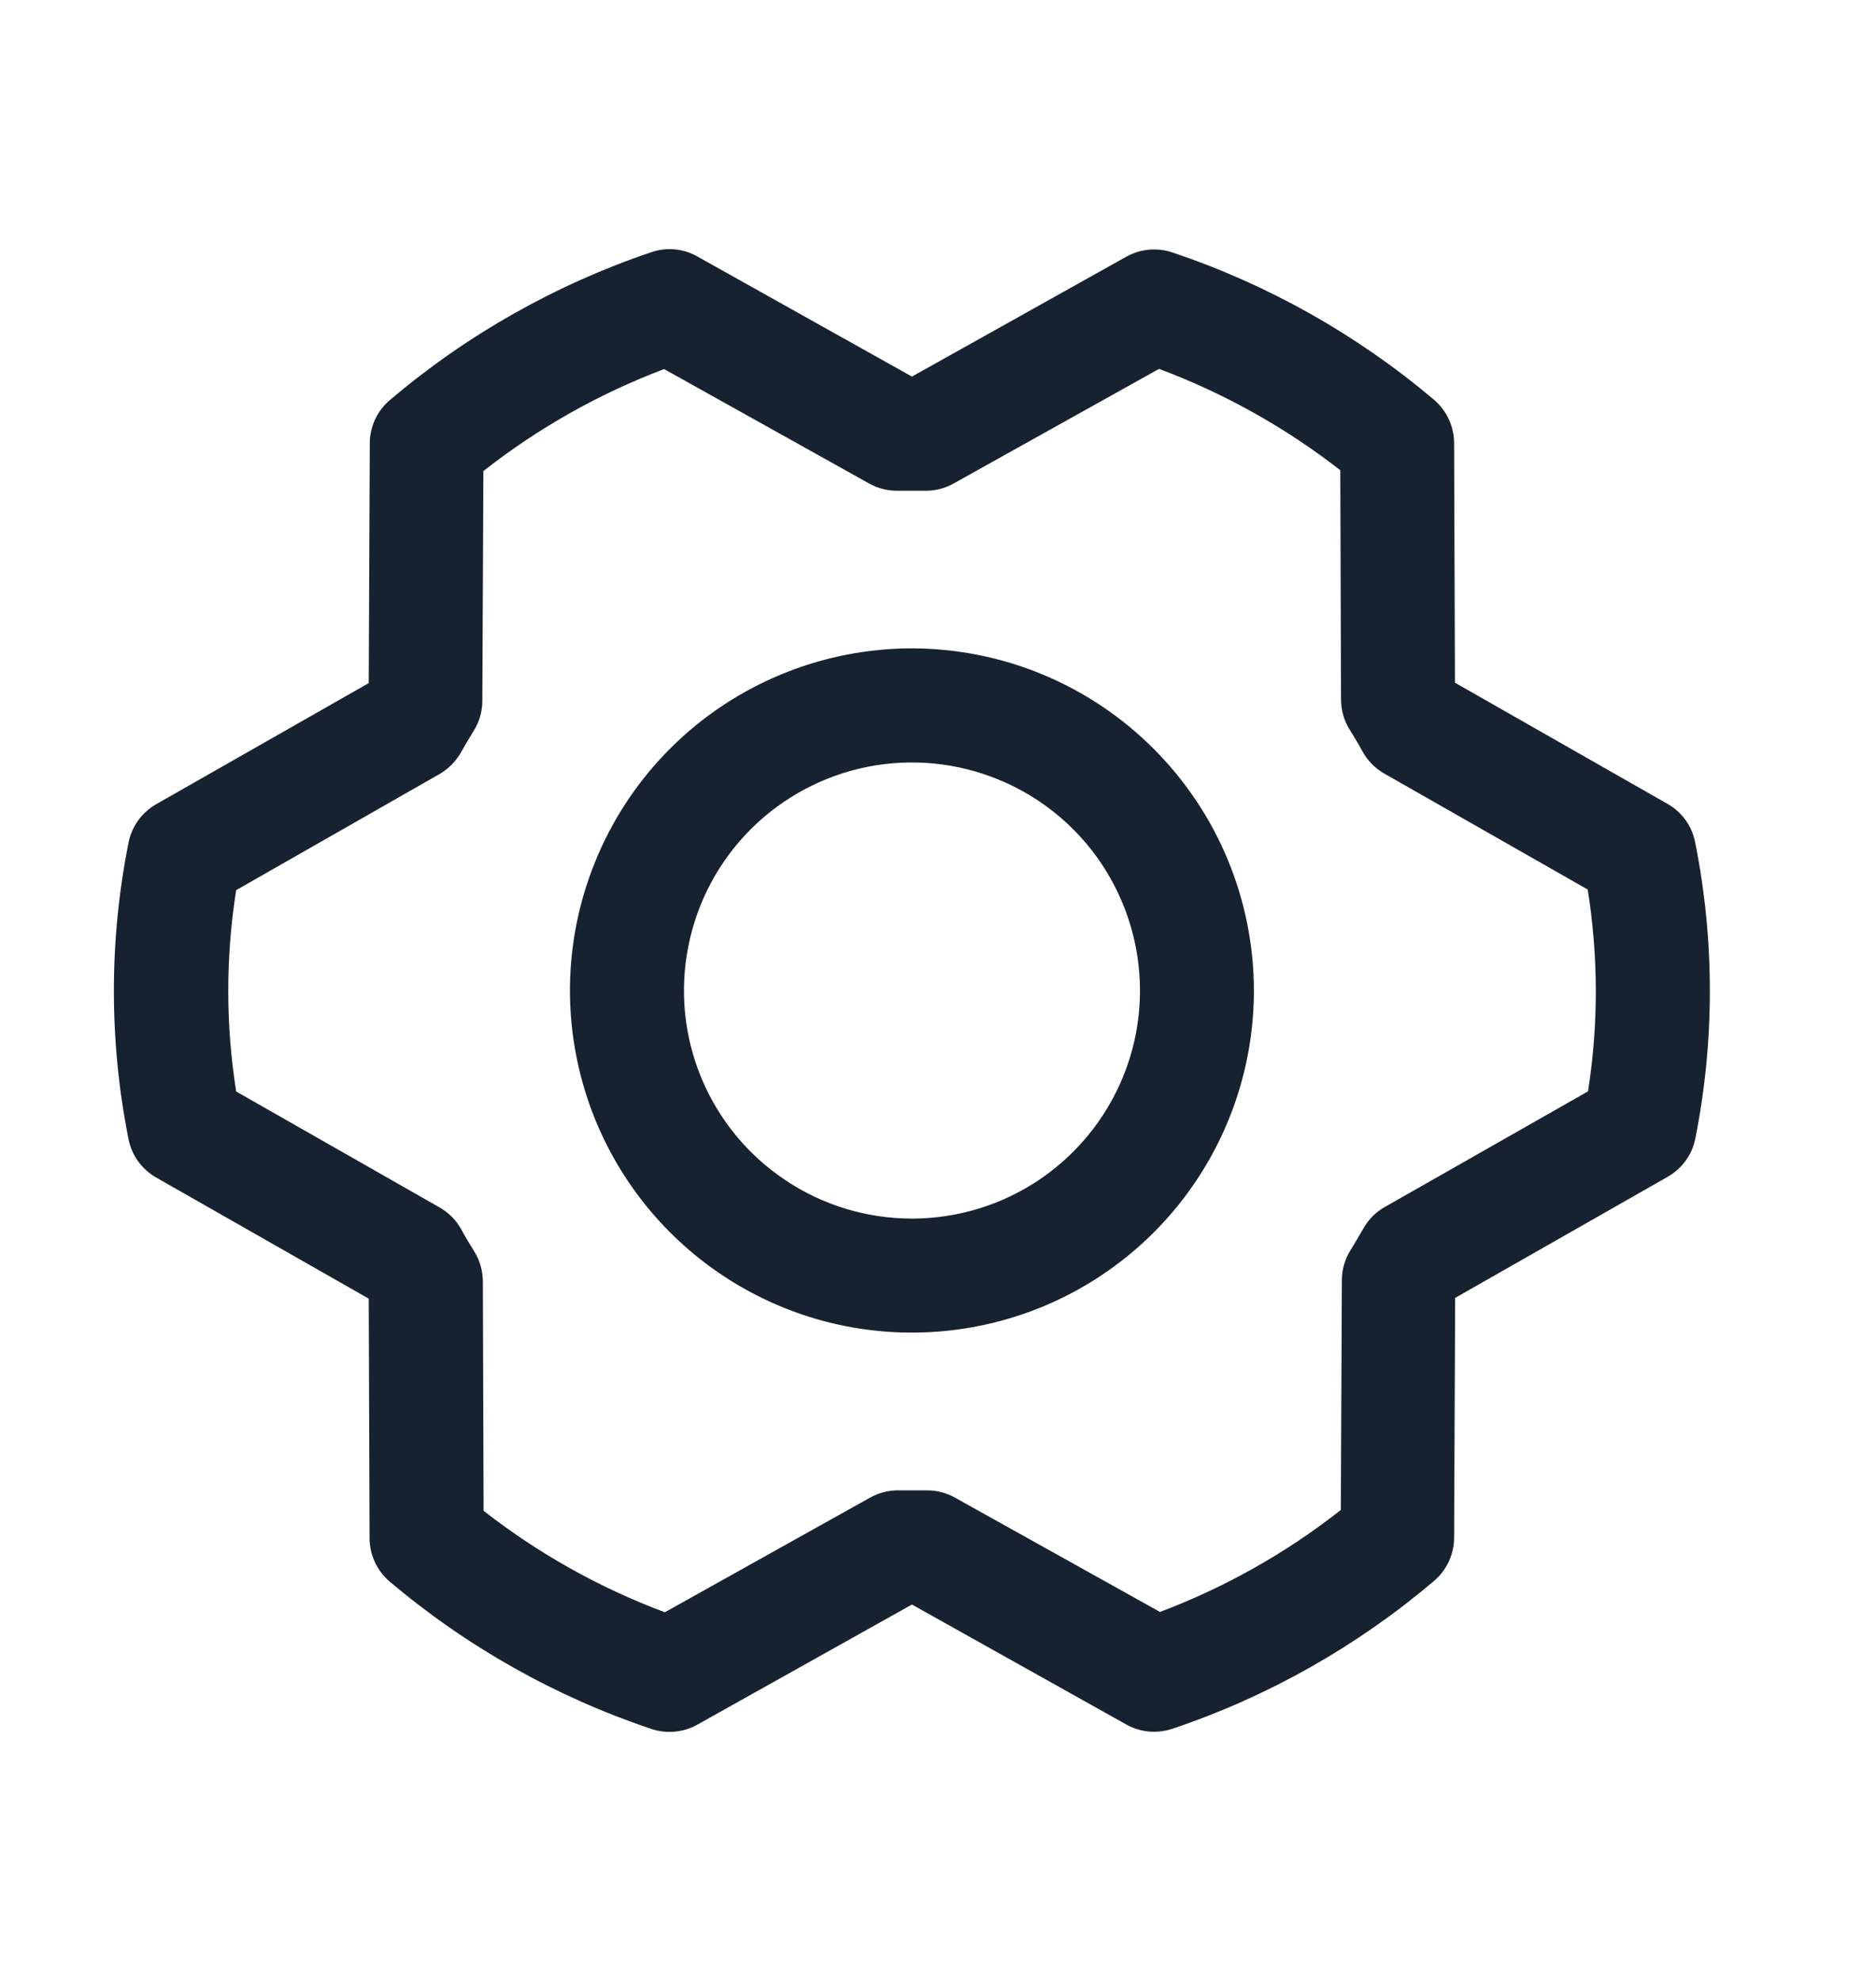 <svg width="18" height="19" viewBox="0 0 18 19" fill="none" xmlns="http://www.w3.org/2000/svg">
<path d="M8.75 6.219C8.101 6.219 7.467 6.412 6.927 6.772C6.387 7.133 5.967 7.645 5.719 8.245C5.47 8.845 5.405 9.504 5.532 10.141C5.658 10.777 5.971 11.362 6.43 11.821C6.889 12.28 7.473 12.592 8.11 12.719C8.746 12.845 9.406 12.78 10.006 12.532C10.605 12.284 11.118 11.863 11.478 11.324C11.839 10.784 12.031 10.15 12.031 9.501C12.03 8.631 11.684 7.797 11.069 7.182C10.454 6.566 9.62 6.22 8.75 6.219ZM8.75 11.688C8.317 11.688 7.894 11.56 7.535 11.319C7.175 11.079 6.895 10.738 6.729 10.338C6.563 9.938 6.52 9.498 6.605 9.074C6.689 8.65 6.897 8.26 7.203 7.954C7.509 7.648 7.899 7.44 8.323 7.355C8.748 7.271 9.187 7.314 9.587 7.48C9.987 7.645 10.329 7.926 10.569 8.285C10.809 8.645 10.938 9.068 10.938 9.501C10.938 10.081 10.707 10.637 10.297 11.047C9.887 11.458 9.33 11.688 8.75 11.688ZM16.265 8.08C16.25 8.003 16.219 7.93 16.173 7.866C16.127 7.802 16.068 7.749 15.999 7.71L13.96 6.548L13.952 4.25C13.952 4.171 13.934 4.093 13.901 4.021C13.868 3.949 13.819 3.886 13.759 3.834C13.019 3.209 12.167 2.729 11.248 2.421C11.176 2.397 11.1 2.388 11.024 2.395C10.947 2.402 10.874 2.425 10.807 2.462L8.75 3.612L6.691 2.46C6.624 2.422 6.55 2.399 6.474 2.392C6.398 2.385 6.321 2.394 6.249 2.419C5.331 2.729 4.48 3.21 3.741 3.837C3.681 3.888 3.632 3.952 3.599 4.023C3.566 4.095 3.548 4.173 3.548 4.252L3.538 6.552L1.498 7.714C1.43 7.753 1.371 7.806 1.325 7.87C1.279 7.934 1.248 8.007 1.233 8.084C1.046 9.021 1.046 9.987 1.233 10.925C1.248 11.002 1.279 11.075 1.325 11.138C1.371 11.202 1.43 11.255 1.498 11.294L3.538 12.456L3.546 14.754C3.546 14.833 3.563 14.911 3.597 14.983C3.63 15.055 3.679 15.119 3.739 15.17C4.479 15.795 5.331 16.275 6.249 16.583C6.322 16.607 6.398 16.616 6.474 16.609C6.551 16.602 6.624 16.58 6.691 16.542L8.75 15.39L10.809 16.542C10.89 16.587 10.982 16.611 11.076 16.61C11.135 16.61 11.195 16.6 11.251 16.581C12.169 16.272 13.02 15.791 13.759 15.164C13.819 15.113 13.867 15.05 13.901 14.978C13.934 14.906 13.952 14.828 13.952 14.749L13.962 12.449L16.002 11.287C16.07 11.248 16.129 11.195 16.175 11.131C16.221 11.068 16.252 10.995 16.267 10.918C16.453 9.981 16.452 9.016 16.265 8.08ZM15.24 10.466L13.287 11.577C13.201 11.625 13.131 11.696 13.082 11.782C13.042 11.85 13.001 11.923 12.958 11.991C12.904 12.077 12.875 12.177 12.875 12.279L12.865 14.483C12.34 14.896 11.755 15.225 11.13 15.461L9.16 14.363C9.078 14.318 8.986 14.294 8.893 14.295H8.88C8.797 14.295 8.714 14.295 8.631 14.295C8.533 14.292 8.437 14.316 8.351 14.363L6.379 15.464C5.753 15.23 5.167 14.902 4.64 14.491L4.633 12.29C4.632 12.188 4.604 12.088 4.549 12.001C4.507 11.933 4.465 11.865 4.426 11.792C4.378 11.705 4.307 11.633 4.221 11.583L2.266 10.469C2.165 9.829 2.165 9.178 2.266 8.538L4.216 7.425C4.301 7.376 4.372 7.305 4.421 7.22C4.46 7.151 4.502 7.079 4.545 7.01C4.599 6.924 4.628 6.824 4.628 6.723L4.638 4.518C5.163 4.106 5.748 3.776 6.372 3.54L8.34 4.638C8.425 4.686 8.522 4.709 8.62 4.707C8.703 4.707 8.786 4.707 8.869 4.707C8.967 4.709 9.064 4.686 9.149 4.638L11.121 3.538C11.746 3.772 12.333 4.1 12.86 4.51L12.867 6.712C12.868 6.814 12.896 6.914 12.951 7C12.993 7.068 13.035 7.137 13.074 7.209C13.122 7.296 13.193 7.368 13.279 7.418L15.234 8.532C15.336 9.173 15.338 9.825 15.237 10.466H15.24Z" fill="#172230"/>
</svg>
